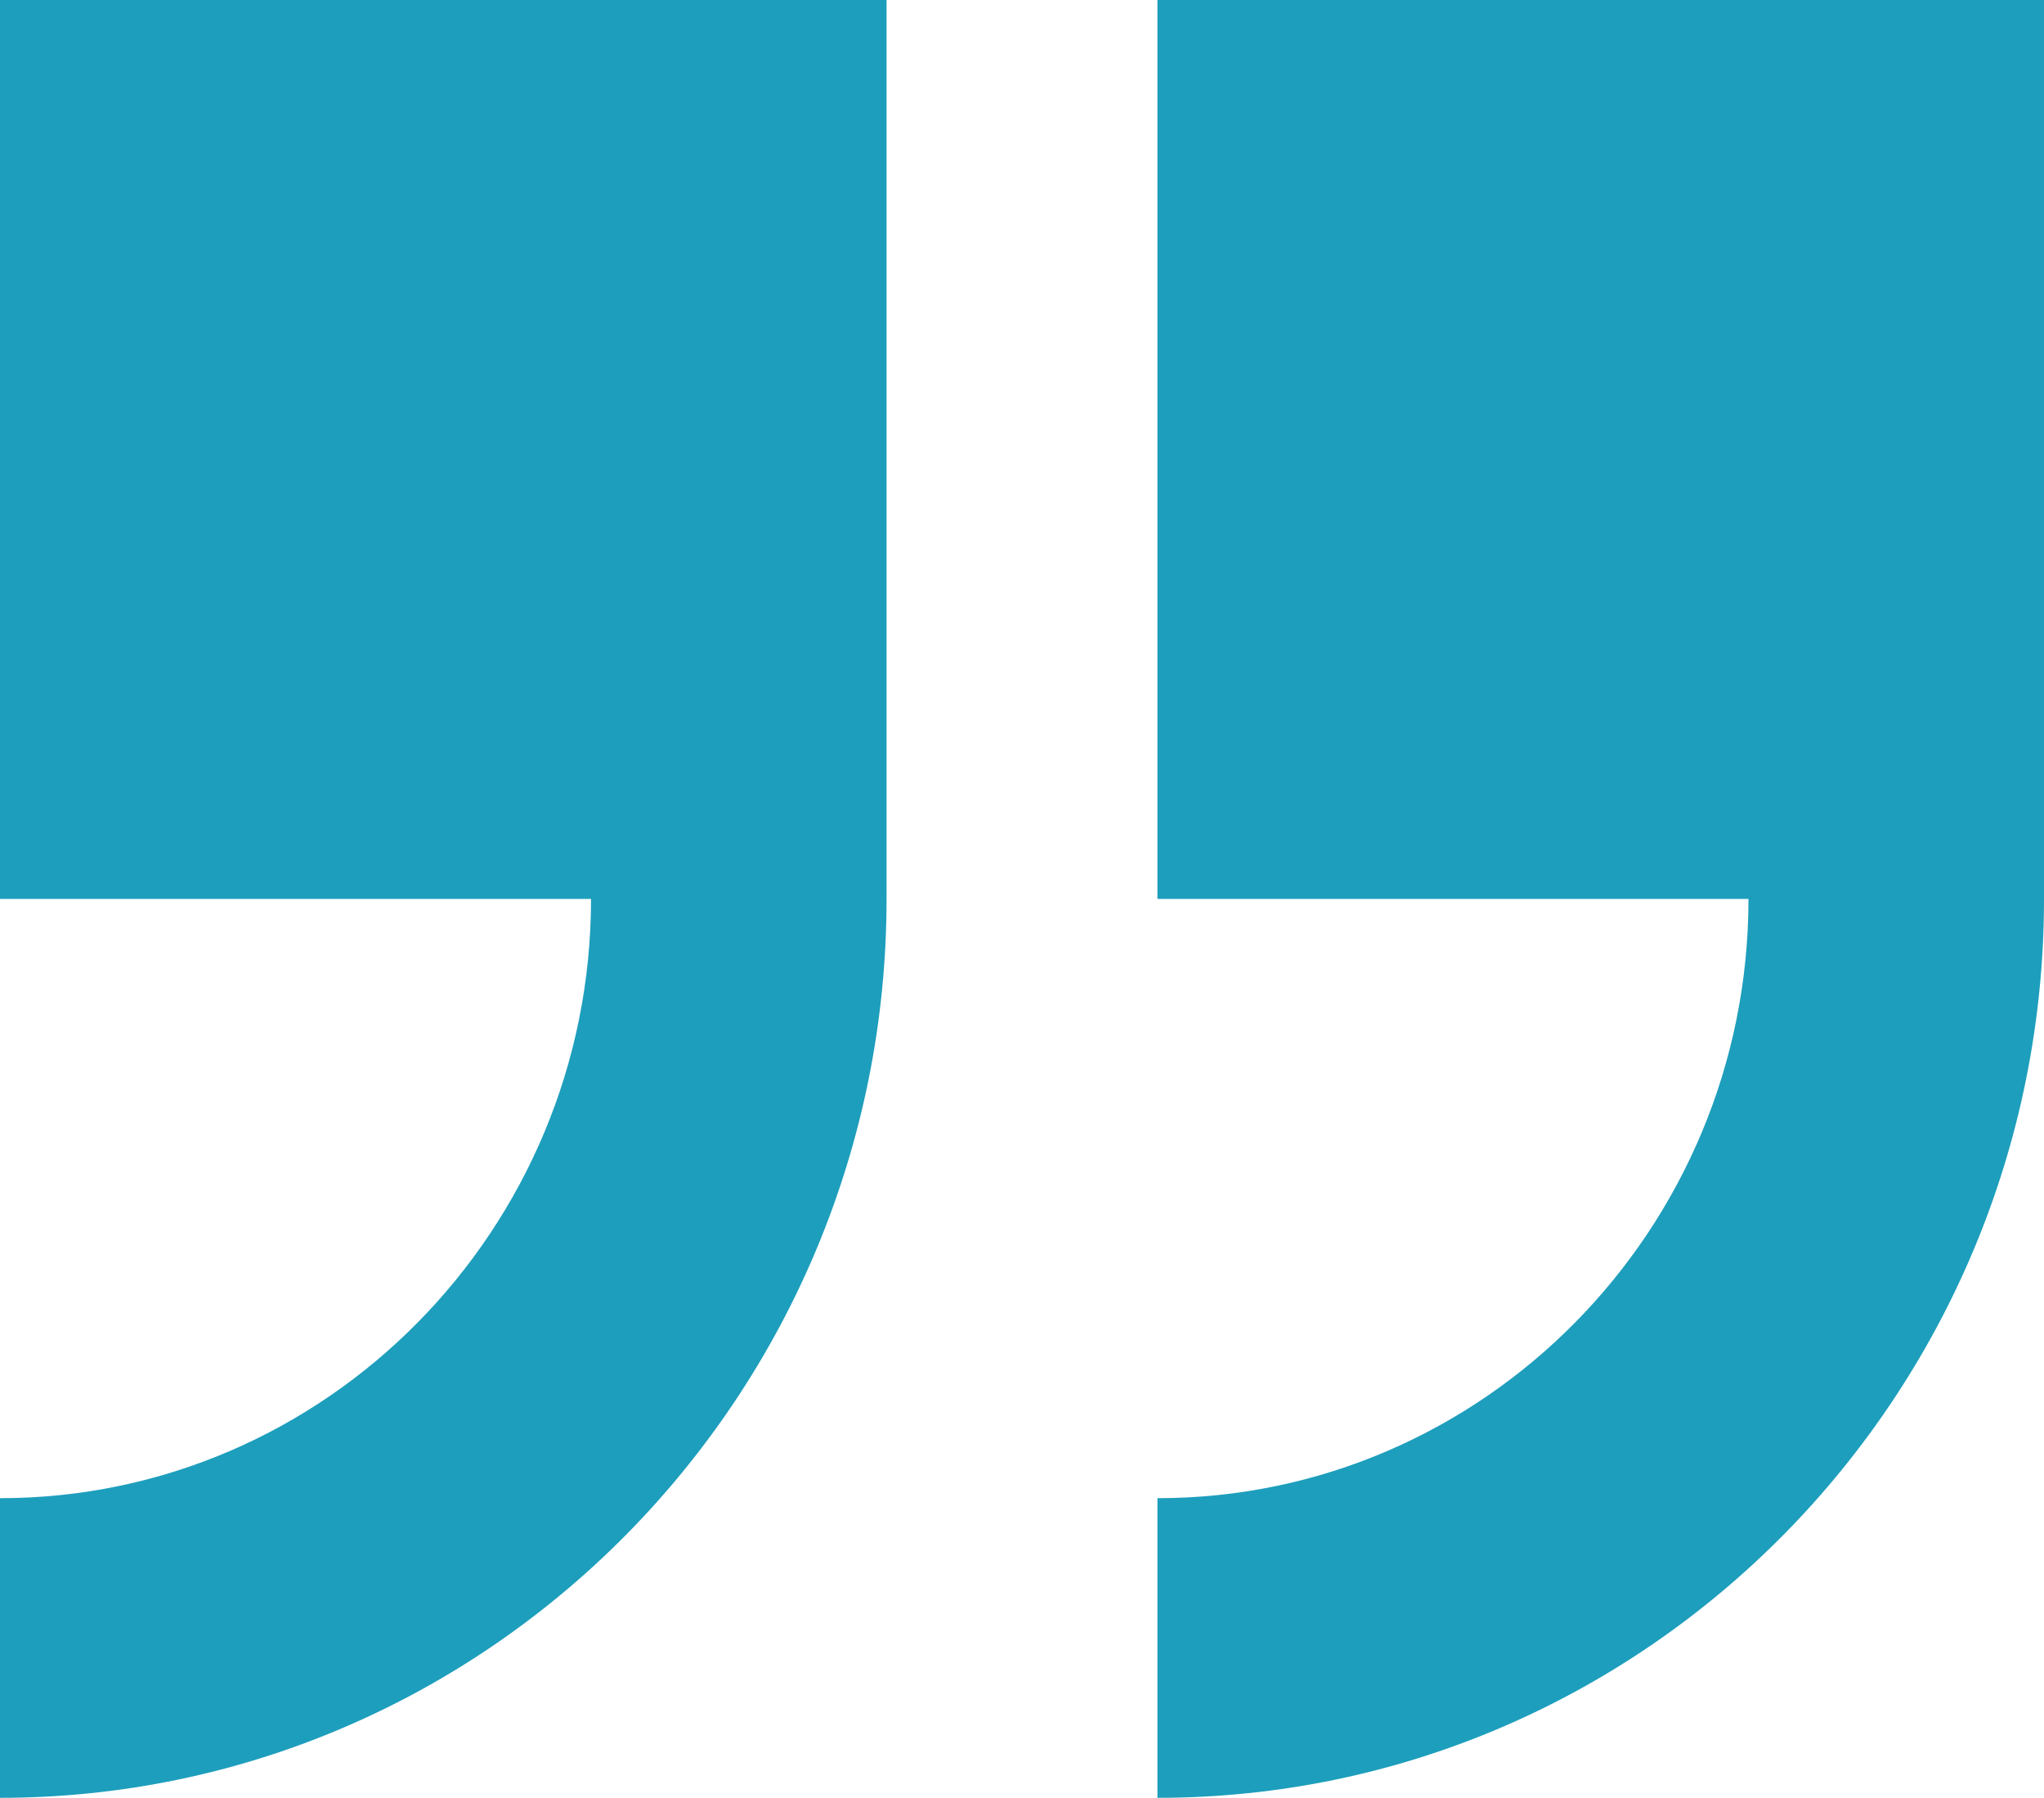 <svg class="@@class" width="83" height="73" viewBox="0 0 83 73" fill="none" xmlns="http://www.w3.org/2000/svg">
<path d="M47 0V36.5H71C71 49.917 60.233 60.833 47 60.833V73C66.852 73 83 56.627 83 36.5V0L47 0Z" fill="#1D9EBC"/>
<path d="M0 36.5H24C24 49.917 13.233 60.833 0 60.833V73C19.852 73 36 56.627 36 36.5V0H0V36.5Z" fill="#1D9EBC"/>
</svg>
